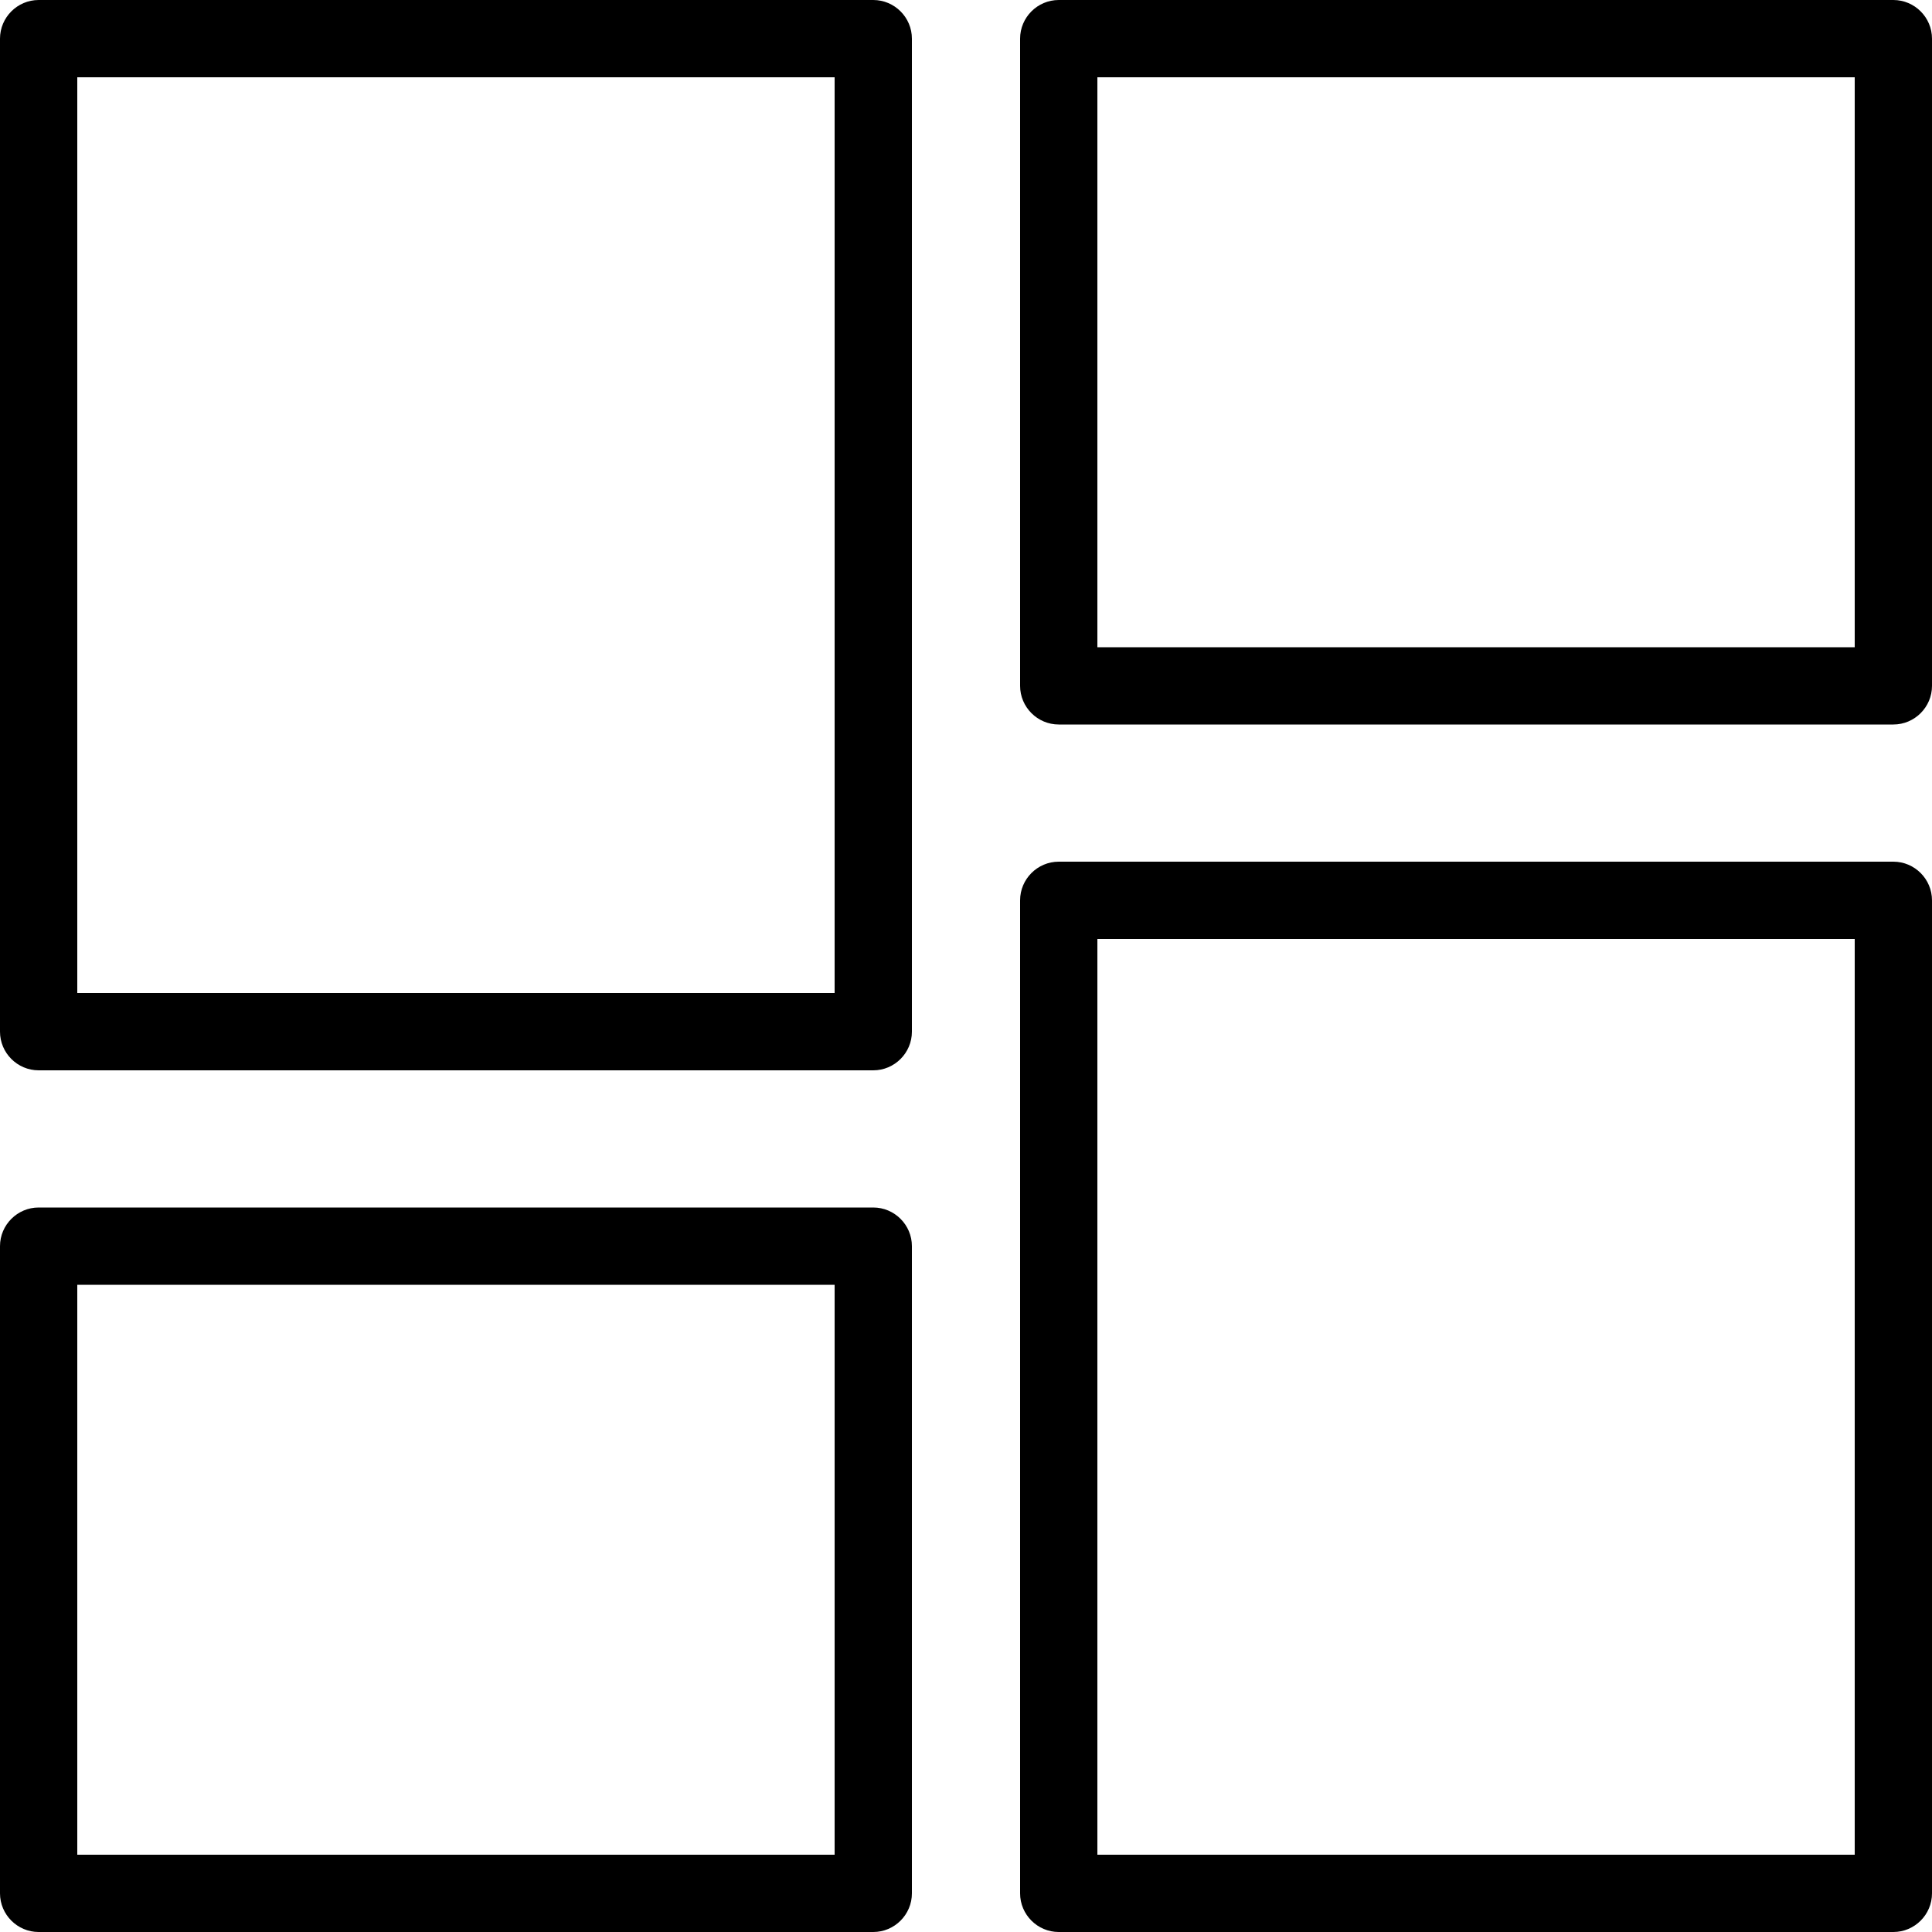 <?xml version="1.0" encoding="utf-8"?>
<!-- Generator: Adobe Illustrator 22.1.0, SVG Export Plug-In . SVG Version: 6.00 Build 0)  -->
<svg version="1.1" id="레이어_1" xmlns="http://www.w3.org/2000/svg" xmlns:xlink="http://www.w3.org/1999/xlink" x="0px"
	 y="0px" viewBox="0 0 100 100" style="enable-background:new 0 0 100 100;" xml:space="preserve">
<g>
	<path d="M98,37.5H54.8c-1.1,0-2-0.9-2-2V2c0-1.1,0.9-2,2-2H98c1.1,0,2,0.9,2,2v33.5C100,36.6,99.1,37.5,98,37.5z M56.8,33.5H96V4
		H56.8V33.5z"/>
	<path d="M98,100H54.8c-1.1,0-2-0.9-2-2V46.6c0-1.1,0.9-2,2-2H98c1.1,0,2,0.9,2,2V98C100,99.1,99.1,100,98,100z M56.8,96H96V48.6
		H56.8V96z"/>
	<path d="M45.2,100H2c-1.1,0-2-0.9-2-2V64.5c0-1.1,0.9-2,2-2h43.2c1.1,0,2,0.9,2,2V98C47.2,99.1,46.3,100,45.2,100z M4,96h39.2V66.5
		H4V96z"/>
	<path d="M45.2,55.4H2c-1.1,0-2-0.9-2-2V2c0-1.1,0.9-2,2-2h43.2c1.1,0,2,0.9,2,2v51.4C47.2,54.5,46.3,55.4,45.2,55.4z M4,51.4h39.2
		V4H4V51.4z"/>
</g>
</svg>
